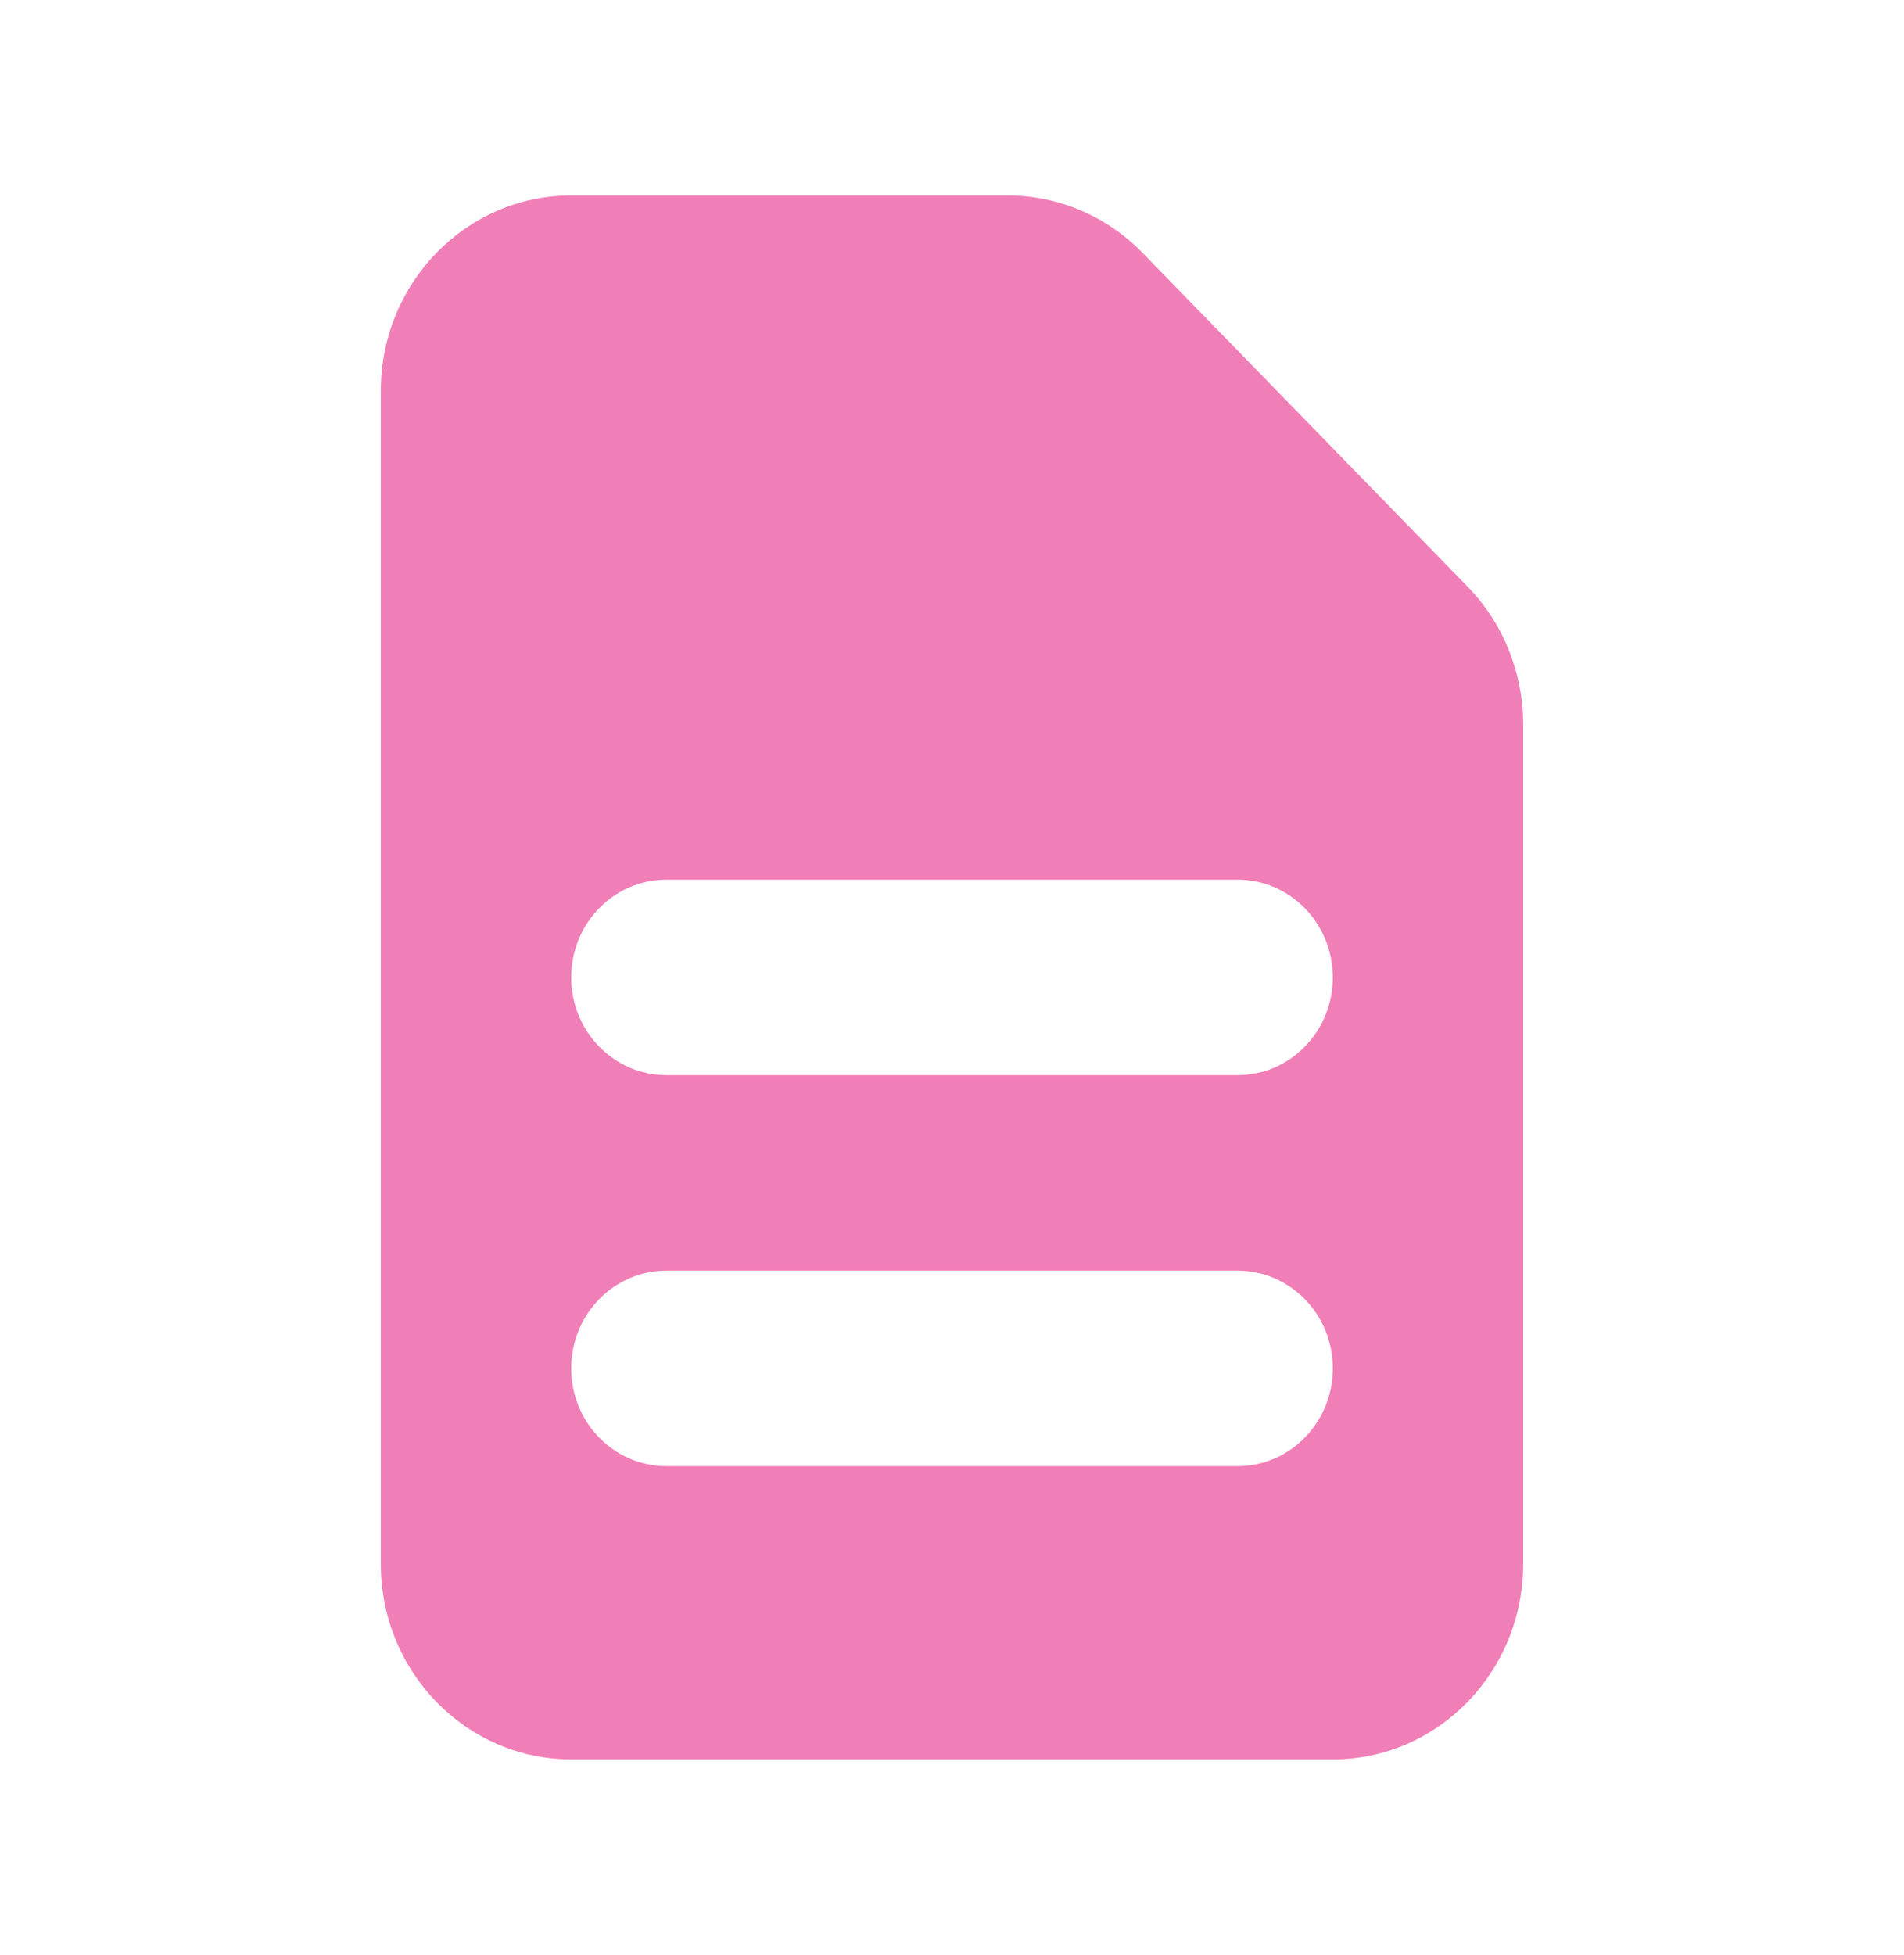 <svg width="38" height="39" viewBox="0 0 38 39" fill="none" xmlns="http://www.w3.org/2000/svg">
<path fill-rule="evenodd" clip-rule="evenodd" d="M7.6 7.8C7.6 5.646 9.301 3.9 11.4 3.9H20.113C21.121 3.9 22.087 4.311 22.8 5.042L29.287 11.7C30 12.431 30.4 13.423 30.4 14.458V31.2C30.4 33.354 28.699 35.1 26.6 35.1H11.4C9.301 35.1 7.6 33.354 7.6 31.2V7.8ZM11.4 19.5C11.4 18.423 12.251 17.55 13.3 17.55H24.7C25.749 17.55 26.6 18.423 26.6 19.5C26.6 20.577 25.749 21.45 24.7 21.45H13.3C12.251 21.45 11.4 20.577 11.4 19.5ZM13.3 25.35C12.251 25.35 11.4 26.223 11.4 27.3C11.4 28.377 12.251 29.25 13.3 29.25H24.7C25.749 29.25 26.6 28.377 26.6 27.3C26.6 26.223 25.749 25.35 24.7 25.35H13.3Z" fill="#E50071" fill-opacity="0.5"/>
</svg>
